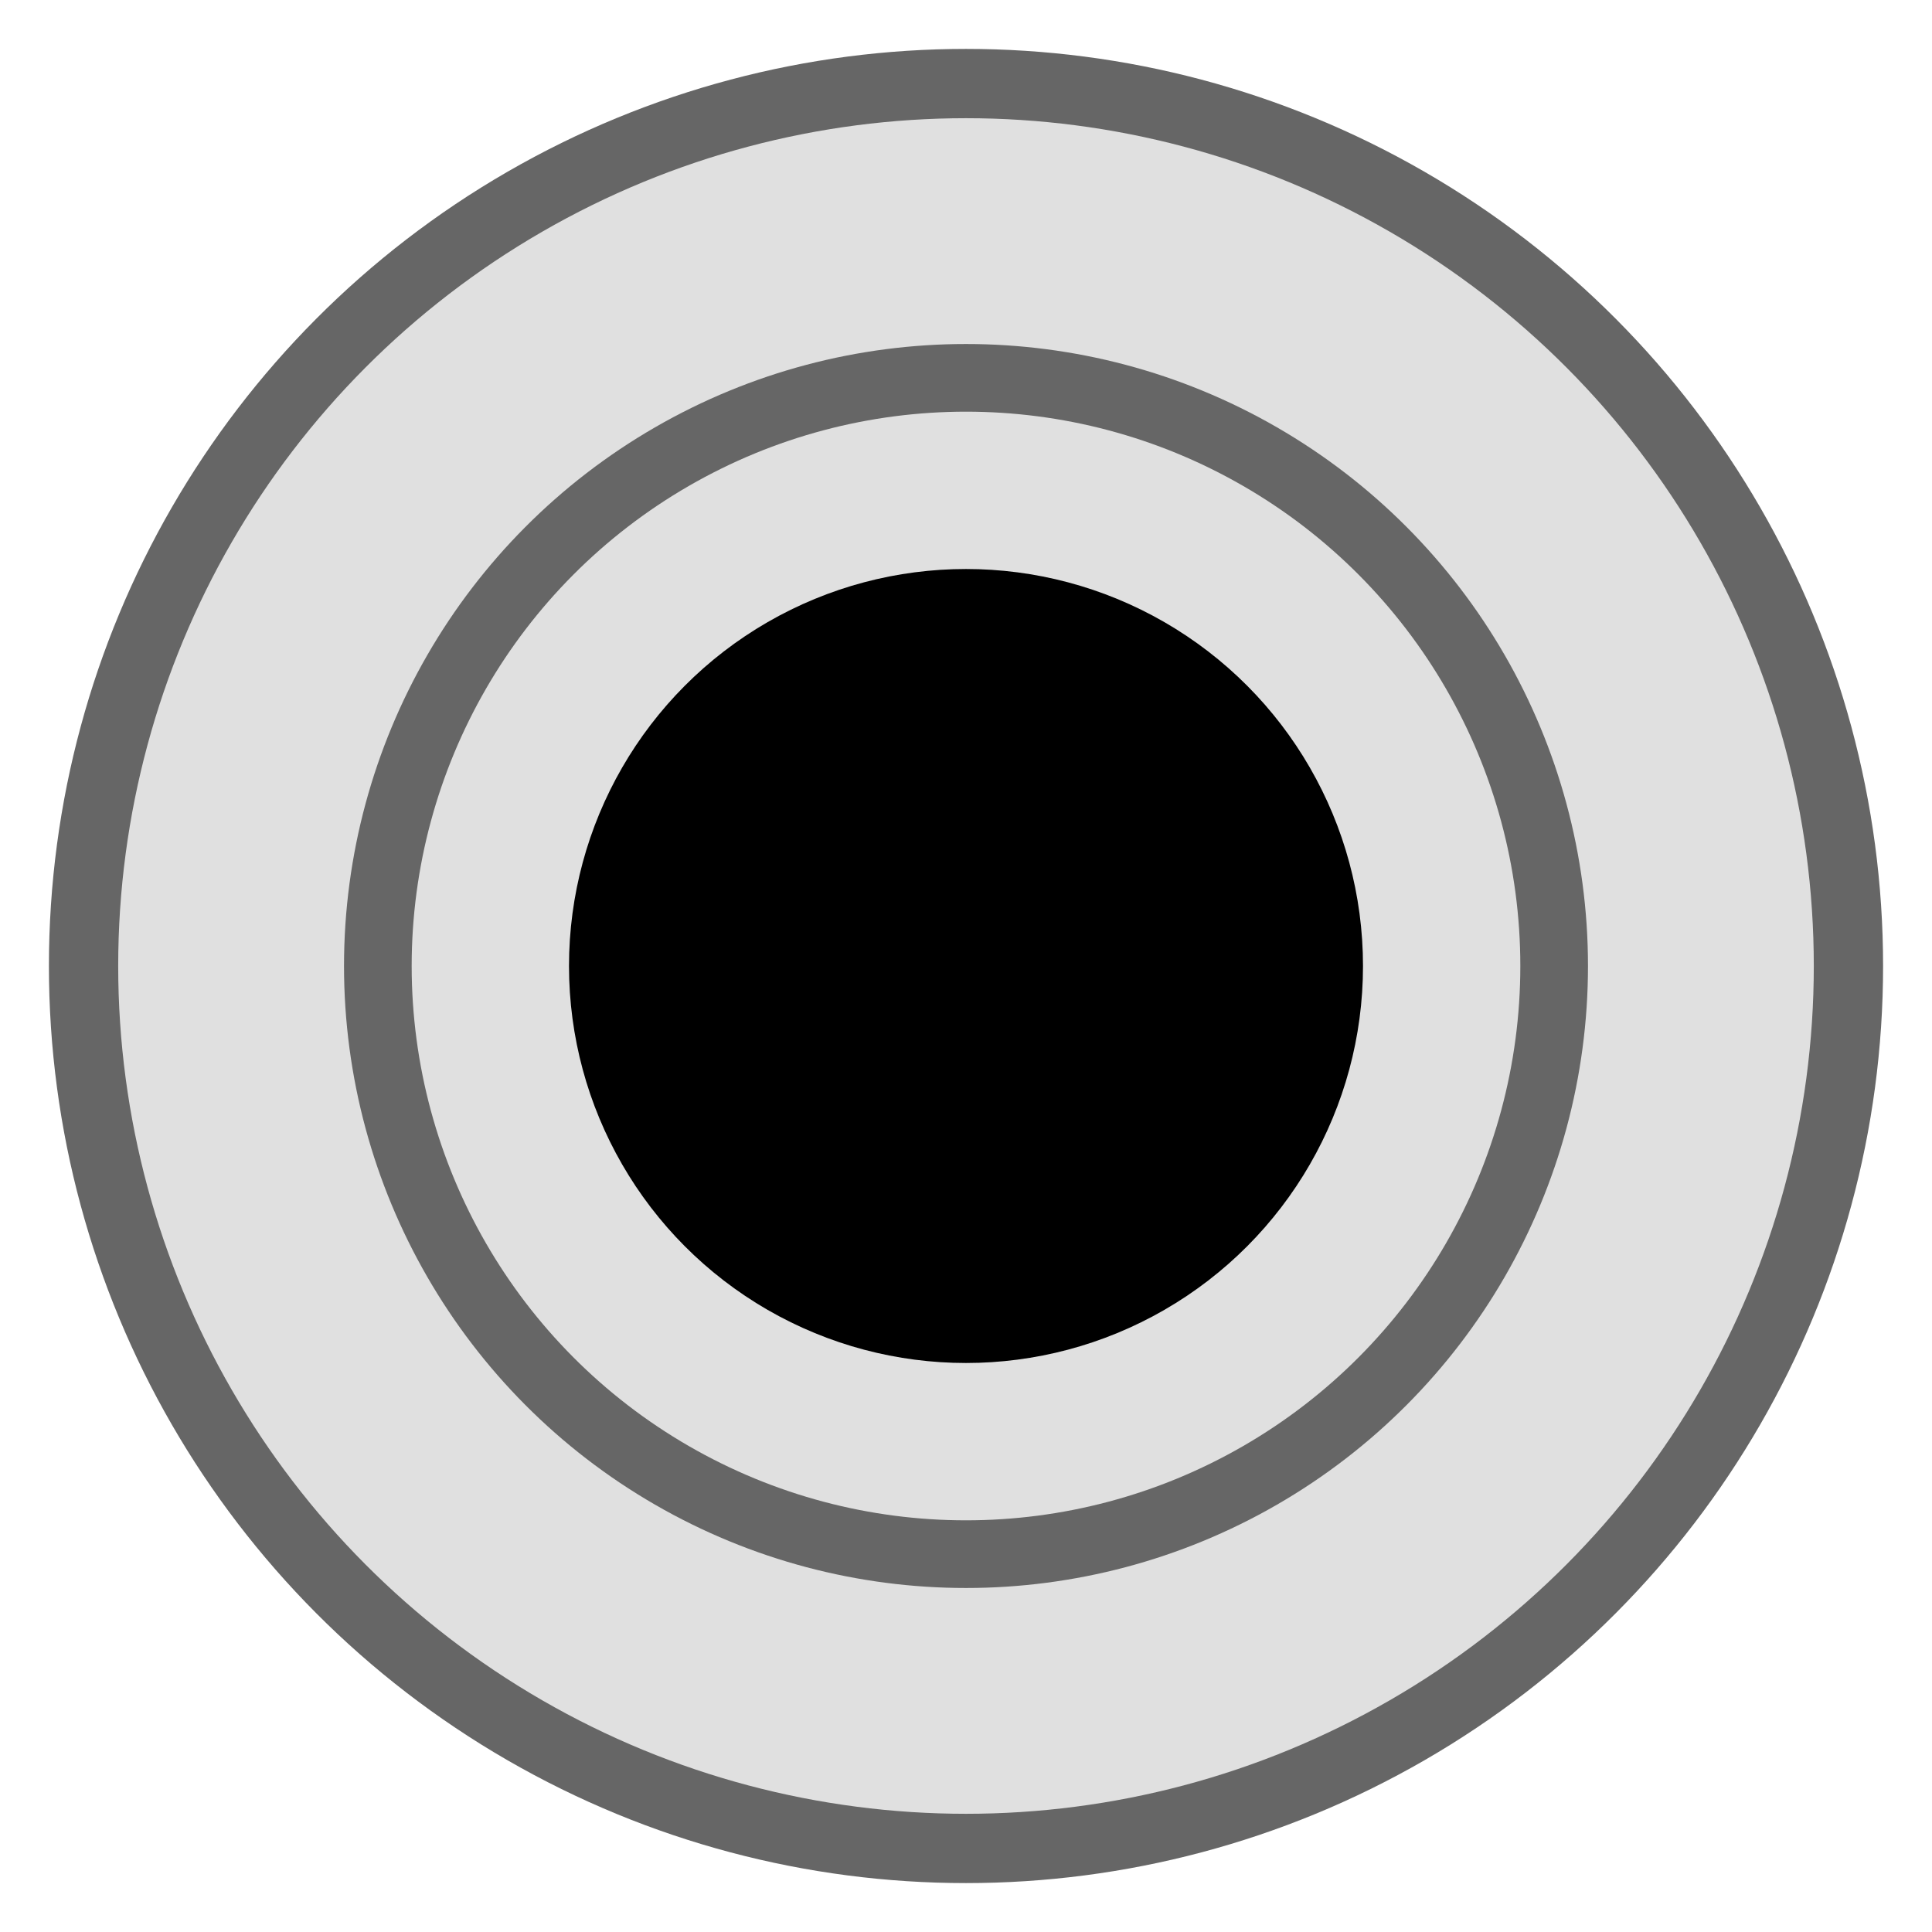 <?xml version="1.0" encoding="UTF-8" standalone="no"?>
<svg width="23.7" height="23.7" viewBox="0 0 23.7 23.7" version="1.1" xmlns="http://www.w3.org/2000/svg"
xmlns:svg="http://www.w3.org/2000/svg">
<circle fill="#666666" cx="11.85" cy="11.85" r="11.25" />
<circle fill="#e0e0e0" cx="11.85" cy="11.85" r="10.4" />
<circle fill="#666666" cx="11.85" cy="11.85" r="7.63" />
<circle fill="#e0e0e0" cx="11.85" cy="11.85" r="6.8" />
<circle fill="#000000" cx="11.85" cy="11.85" r="4.87" />
</svg>